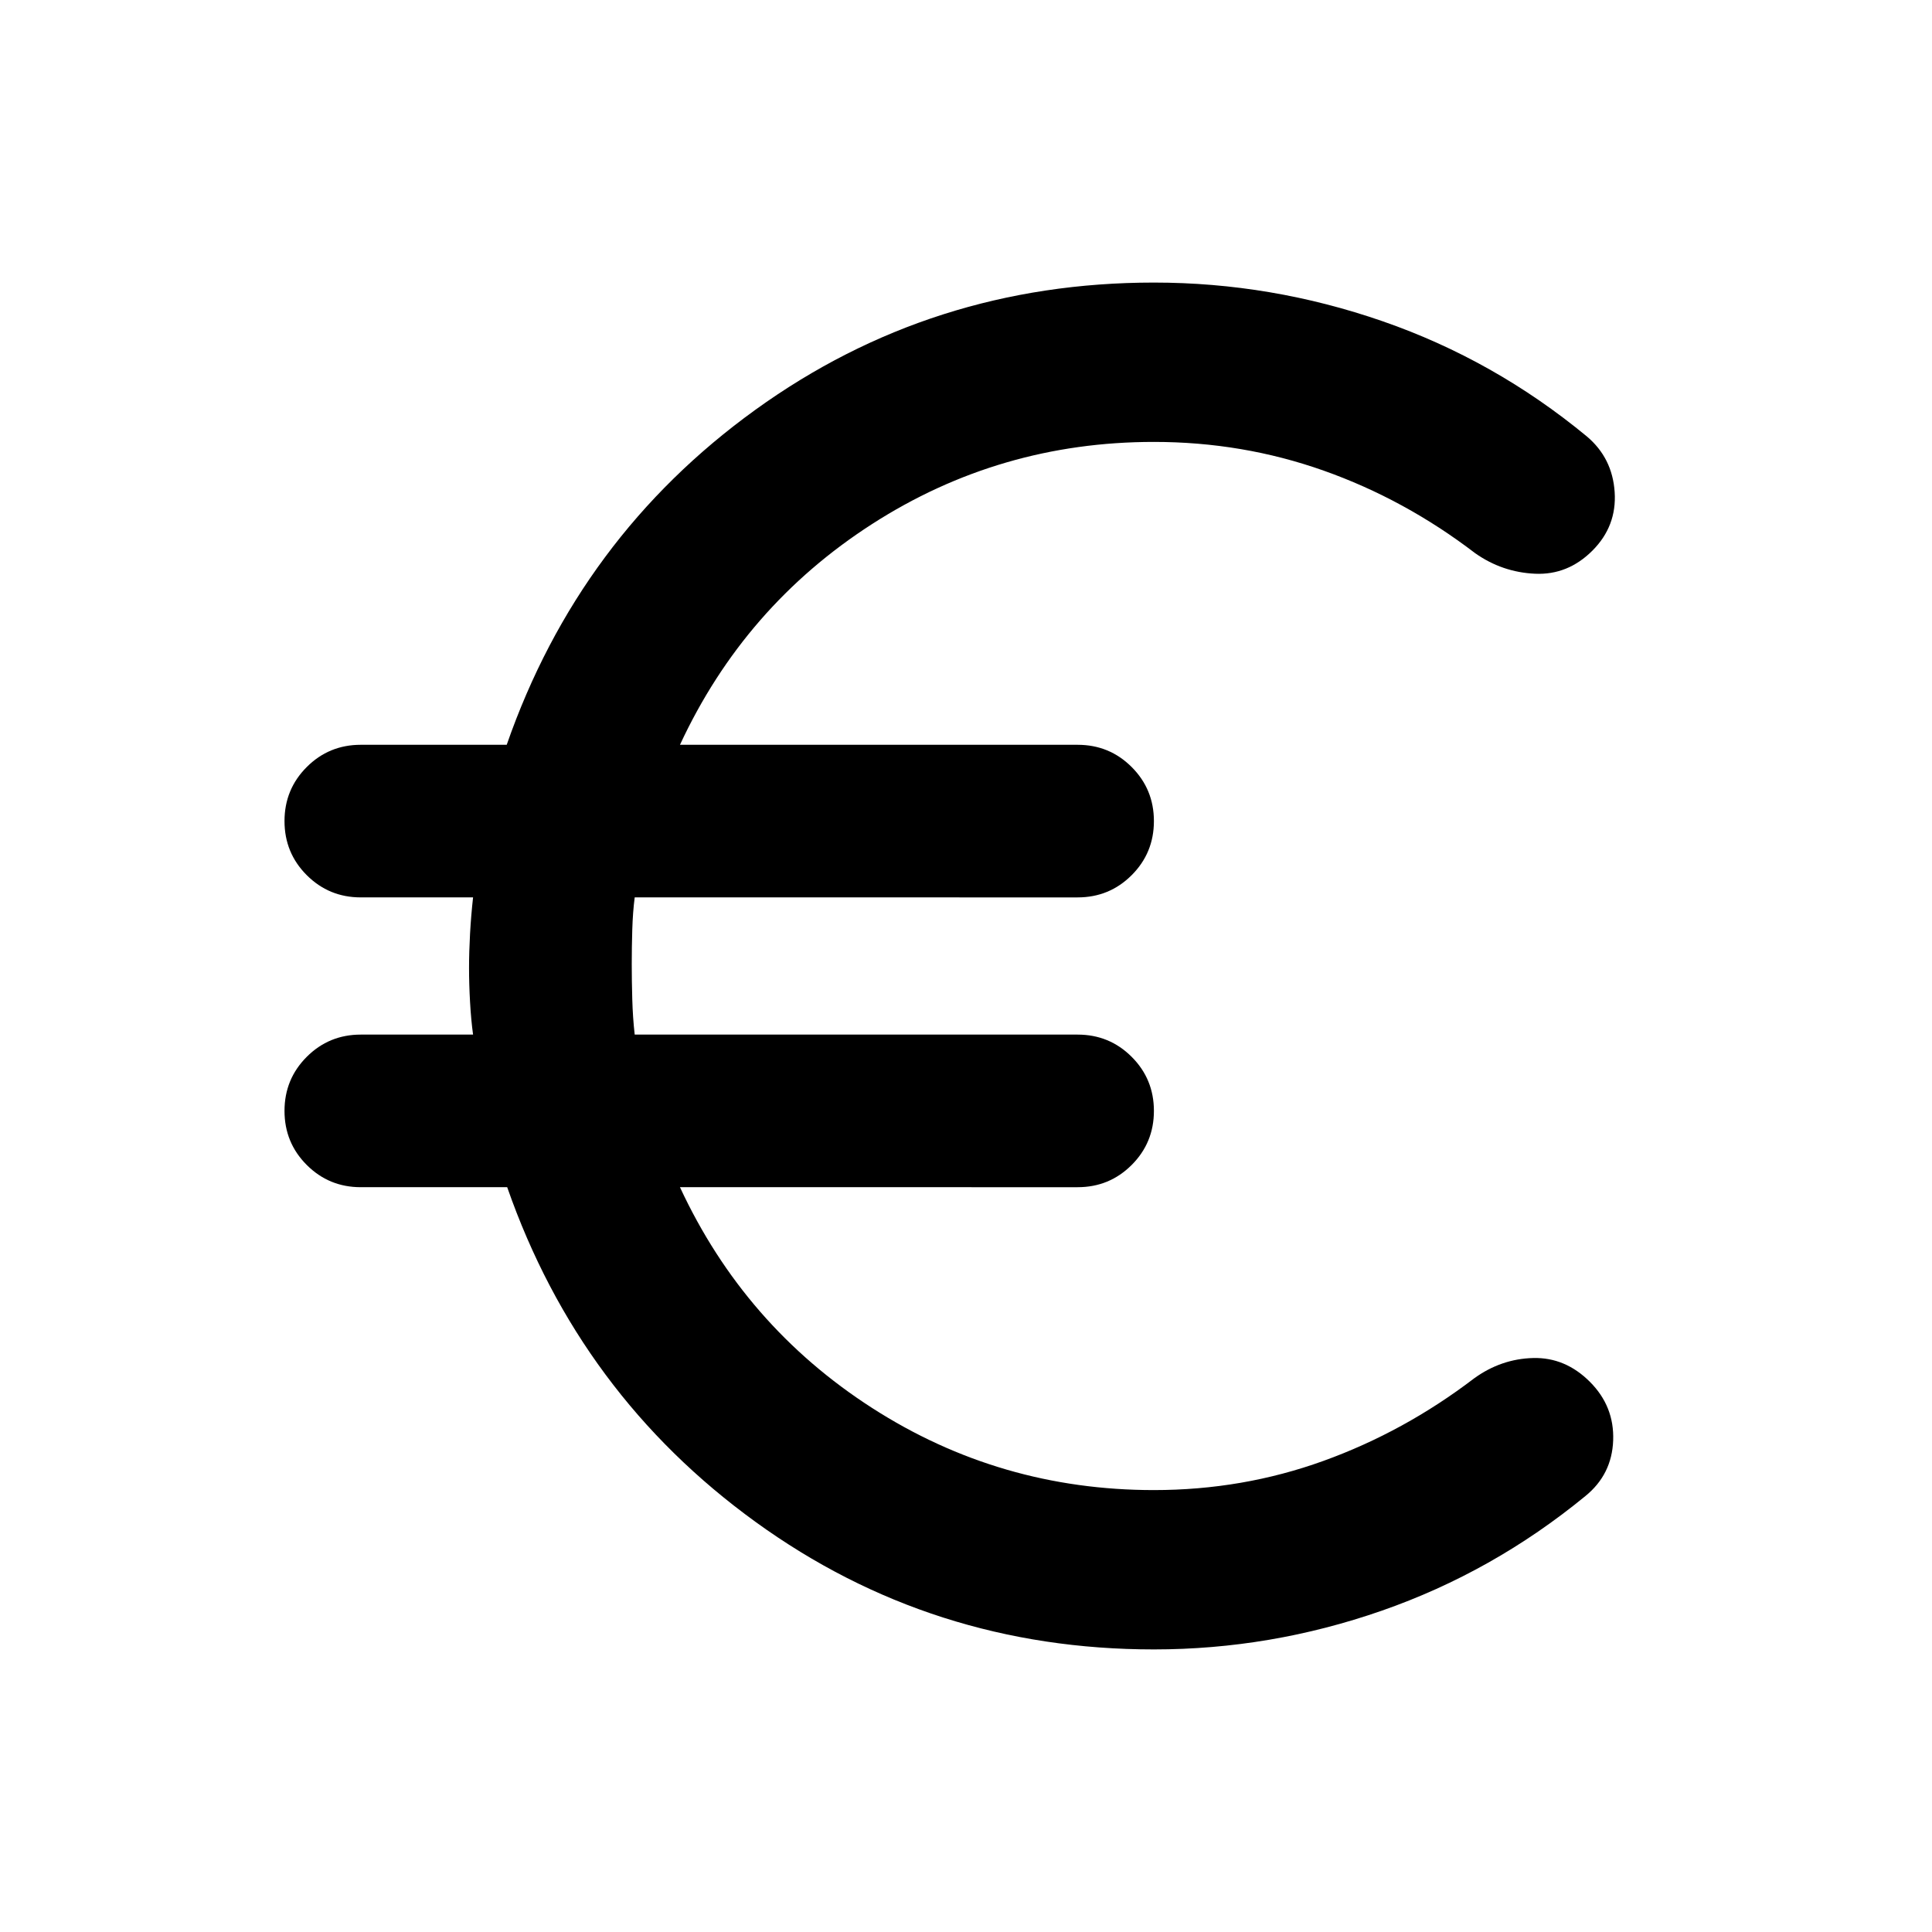 <svg xmlns="http://www.w3.org/2000/svg" height="20" viewBox="0 -960 960 960" width="20"><path d="M573.37-140.413q-110.435 0-197.914-63.337-87.478-63.337-123.434-166.337h-72.739q-15.813 0-26.863-11.05-11.05-11.05-11.05-26.863 0-15.813 11.05-26.863 11.05-11.05 26.863-11.05h55.782q-1-7.283-1.5-16.163-.5-8.881-.5-16.924t.5-17.065q.5-9.022 1.5-18.022h-55.782q-15.813 0-26.863-11.05-11.05-11.05-11.05-26.863 0-15.813 11.05-26.863 11.05-11.05 26.863-11.05h72.499q35.957-103.239 123.555-166.457 87.598-63.217 198.033-63.217 58.239 0 113.695 19.239 55.457 19.239 101.413 57.196 12.718 10.717 13.837 27.652 1.12 16.935-11.076 29.13-12.196 12.196-28.511 11.457-16.315-.739-29.75-10.217-35-26.761-75.282-41.022-40.283-14.261-84.326-14.261-76.566 0-140.033 40.804-63.467 40.805-95.467 109.696h197.586q15.813 0 26.863 11.05Q573.37-567.813 573.37-552q0 15.813-11.051 26.863-11.05 11.05-26.863 11.05H315.38q-.945 7.283-1.206 16.044-.261 8.76-.261 17.043t.261 17.543q.261 9.261 1.206 17.544h220.076q15.813 0 26.863 11.05Q573.37-423.813 573.37-408q0 15.813-11.051 26.863-11.05 11.05-26.863 11.05H337.87q32 68.891 95.467 109.696 63.467 40.804 140.033 40.804 44.097 0 84.233-14.5t74.897-41.022q13.435-9.717 29.37-10.098 15.934-.38 28.13 11.816 12.196 12.195 11.576 29.13-.619 16.935-13.815 27.652-45.957 37.718-101.174 56.957-55.217 19.239-113.217 19.239Z"/></svg>